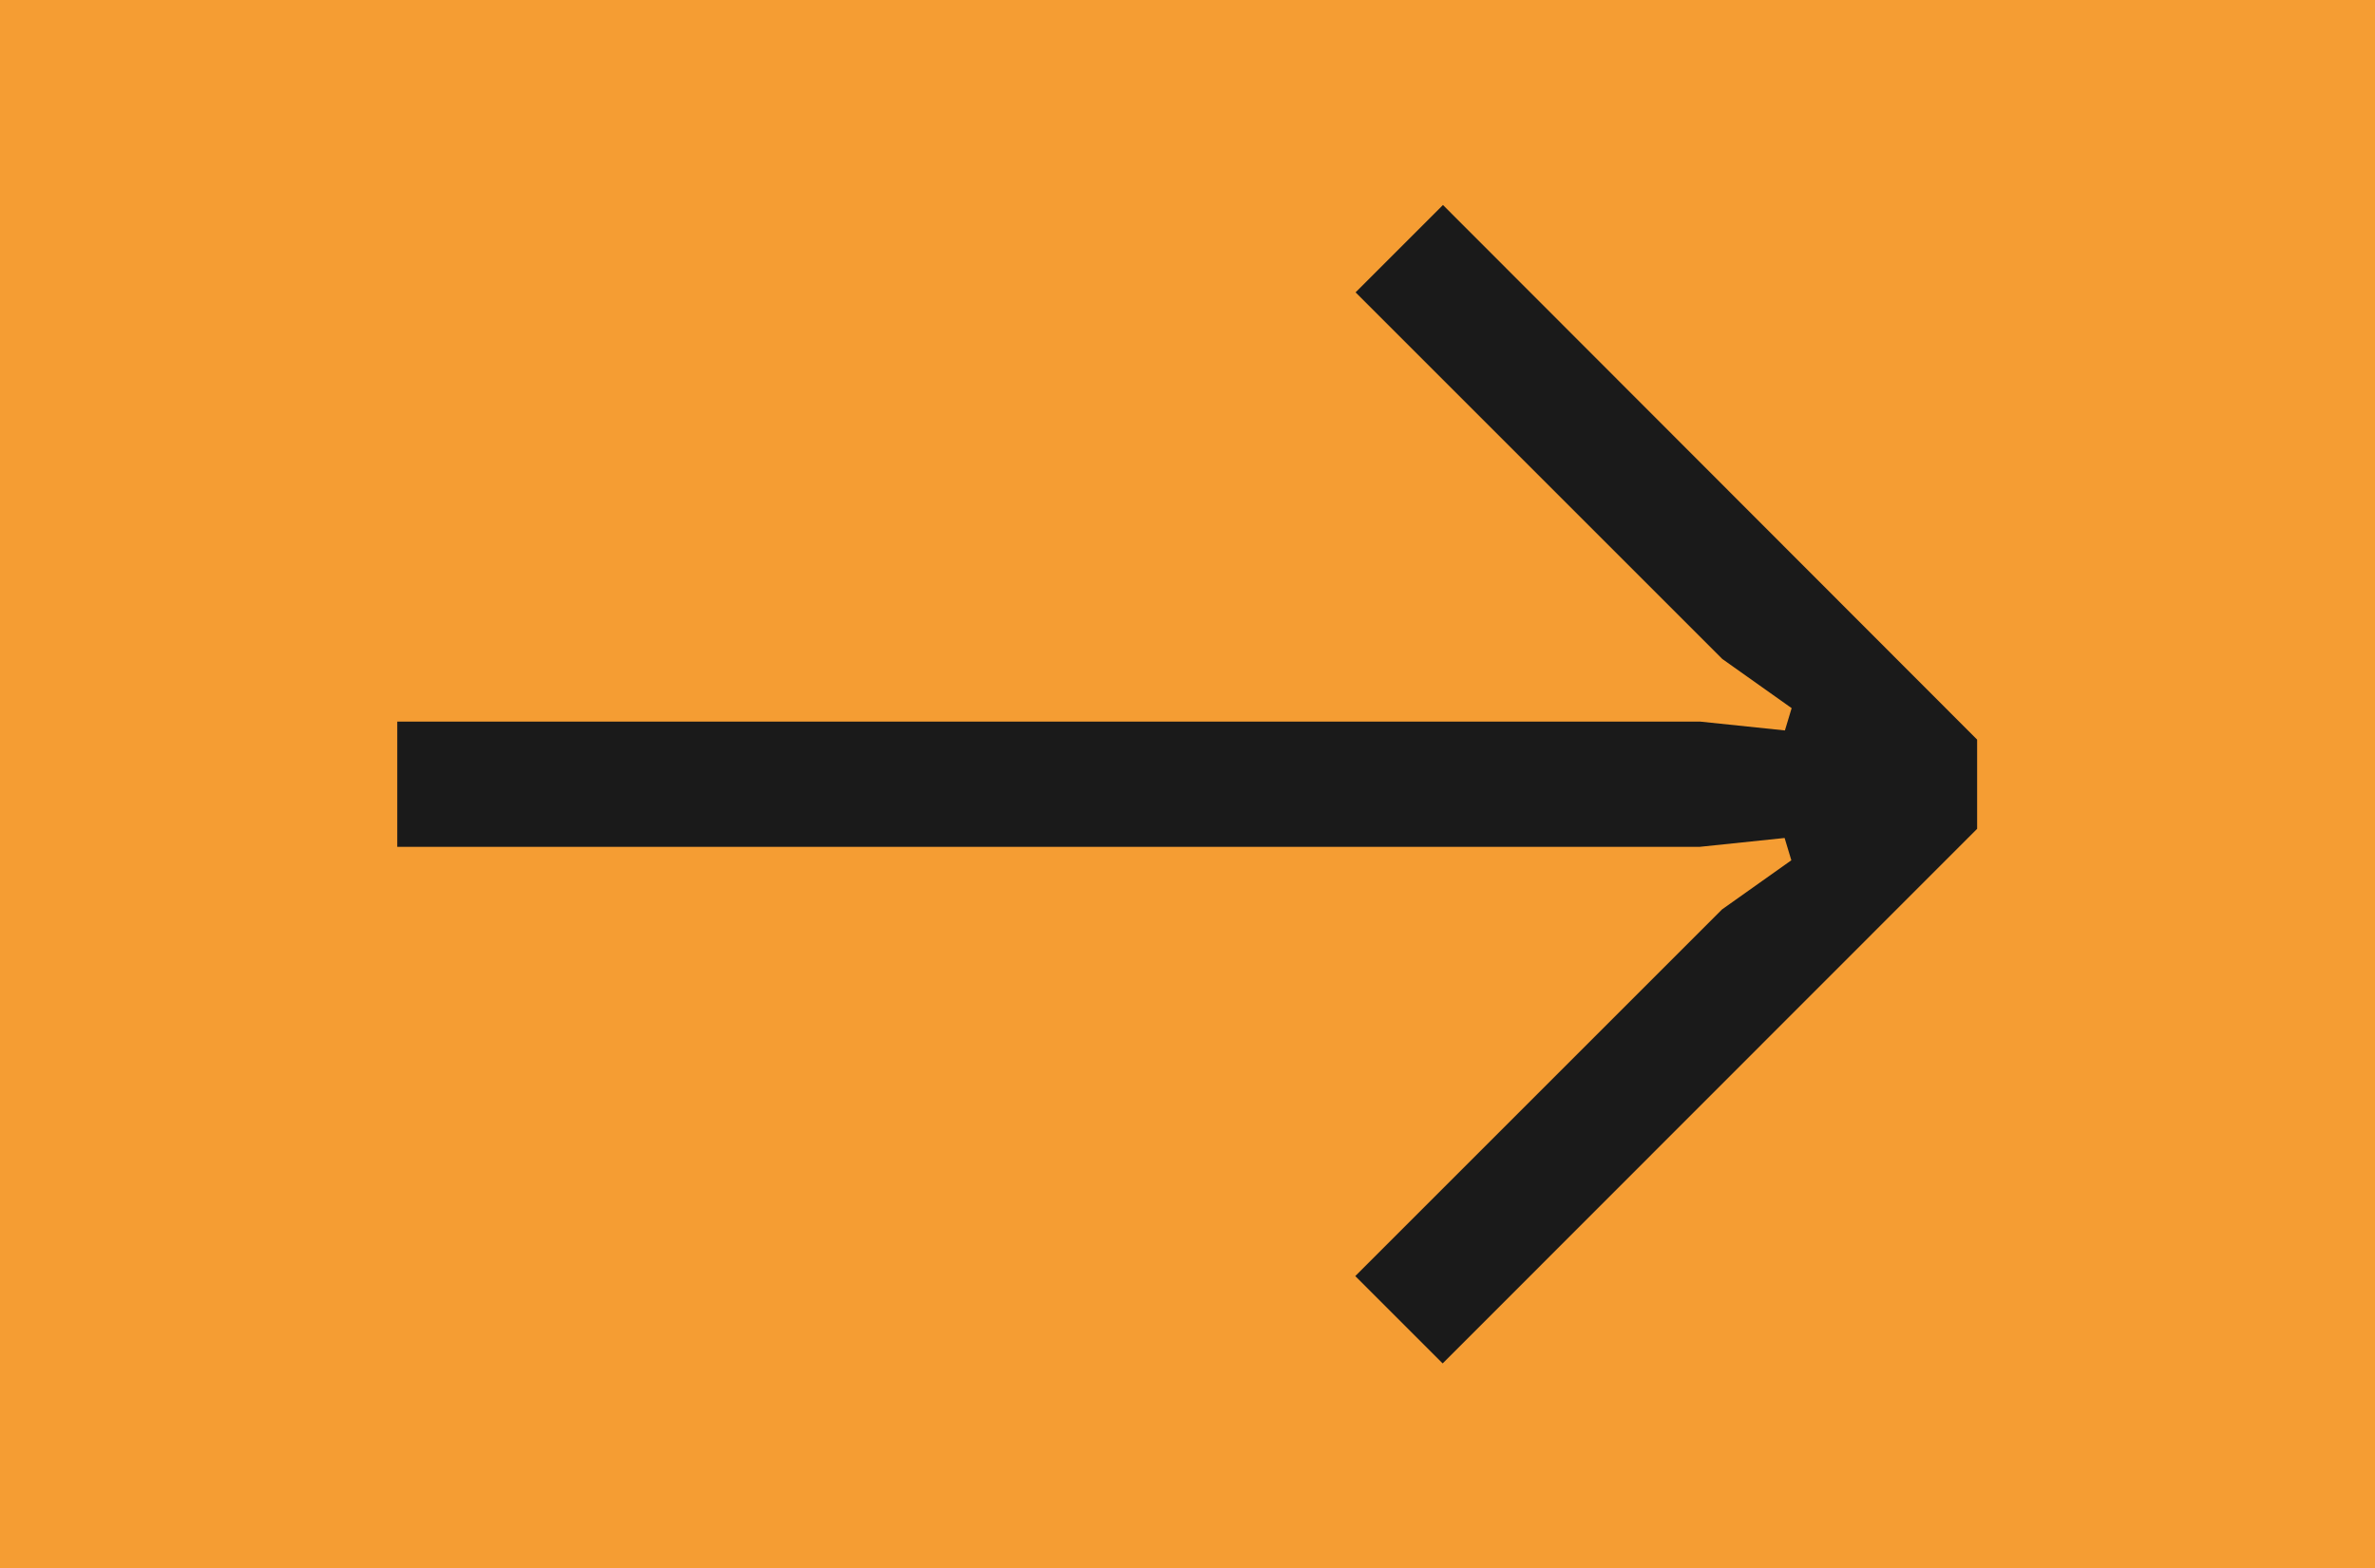 <svg xmlns="http://www.w3.org/2000/svg" viewBox="0 0 77.72 51.34"><defs><style>.cls-1{fill:#f59d33;}.cls-2{fill:#1a1a1a;}</style></defs><g id="레이어_2" data-name="레이어 2"><g id="레이어_1-2" data-name="레이어 1"><rect class="cls-1" width="77.72" height="51.34"/><path class="cls-2" d="M47.21,44.63l-2.86-2.86,12-12,2.27-1.61-.22-.73-2.78.29H13v-4.1H55.63l2.78.29.22-.73-2.27-1.61-12-12,2.86-2.86L64.7,24.21v2.92Z"/></g></g></svg>